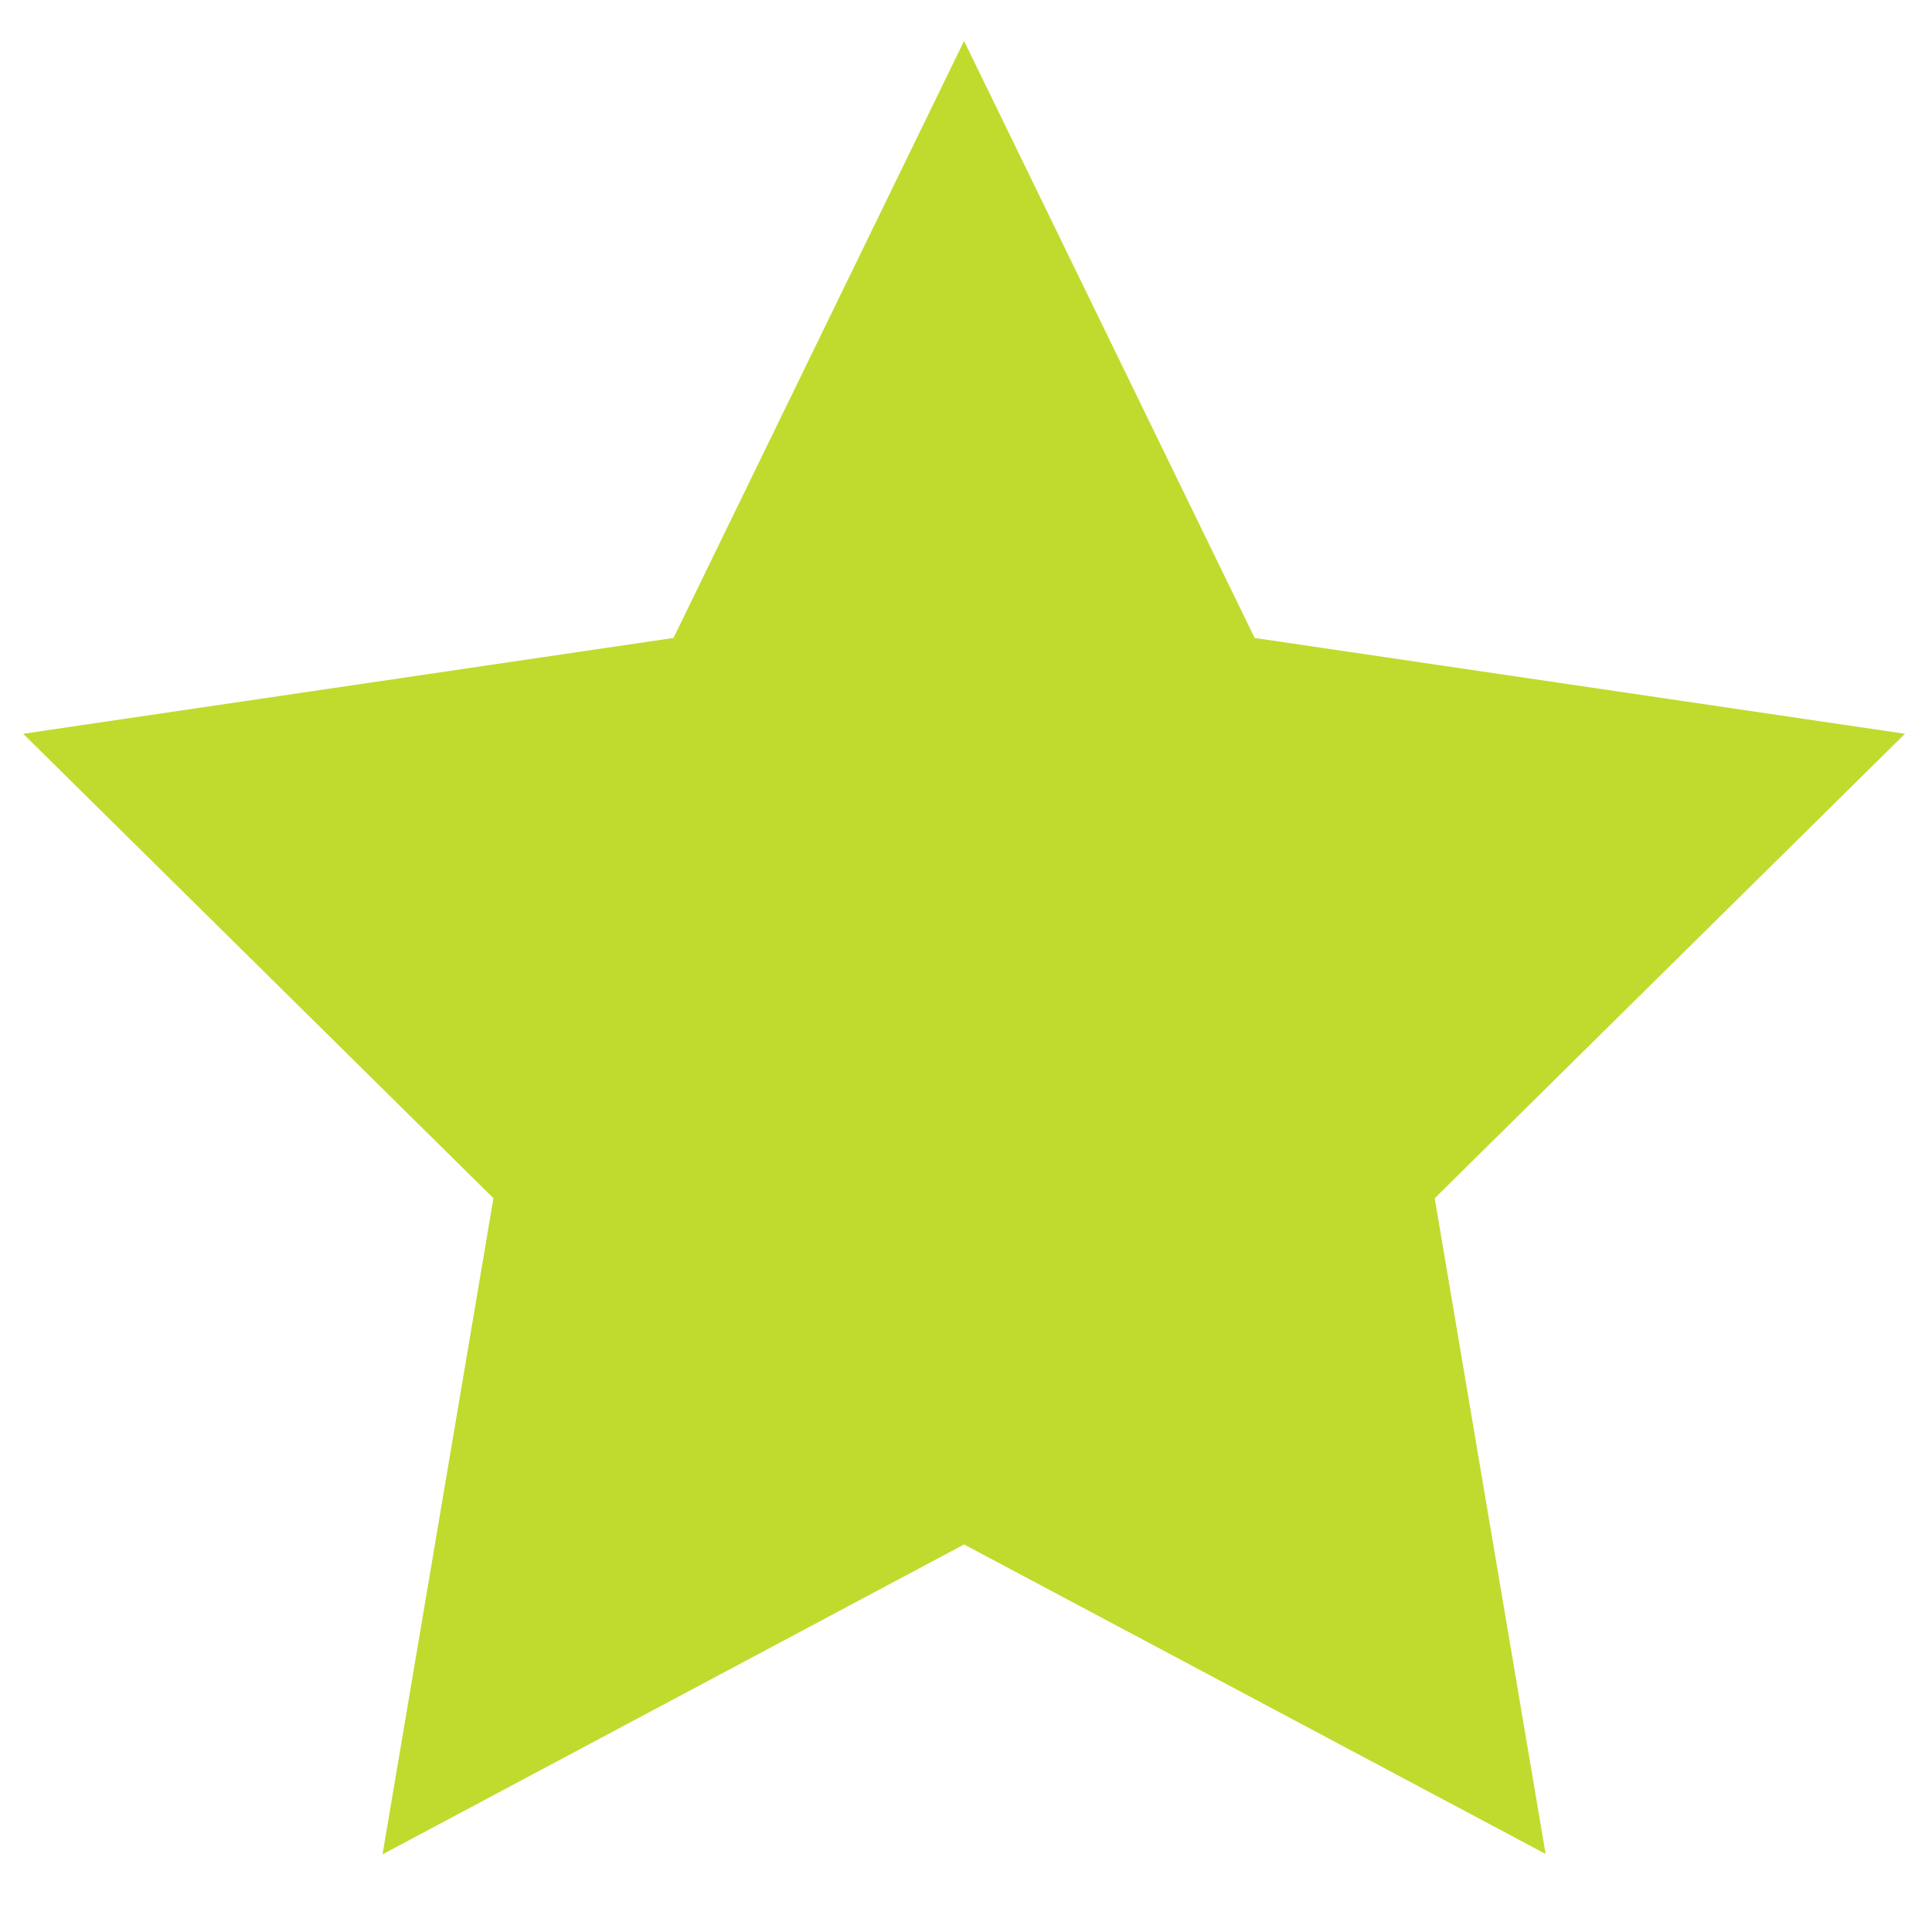 <svg xmlns="http://www.w3.org/2000/svg" viewBox="0 0 500 500" xmlns:v="https://vecta.io/nano"><path d="M493 189.9l-168.3-24.8-75.2-154.5-75.2 154.5L6 189.9l121.7 120.2L99 479.9l150.5-80.2L400 479.8l-28.7-169.7L493 189.9h0z" fill="#c0db2d"/></svg>